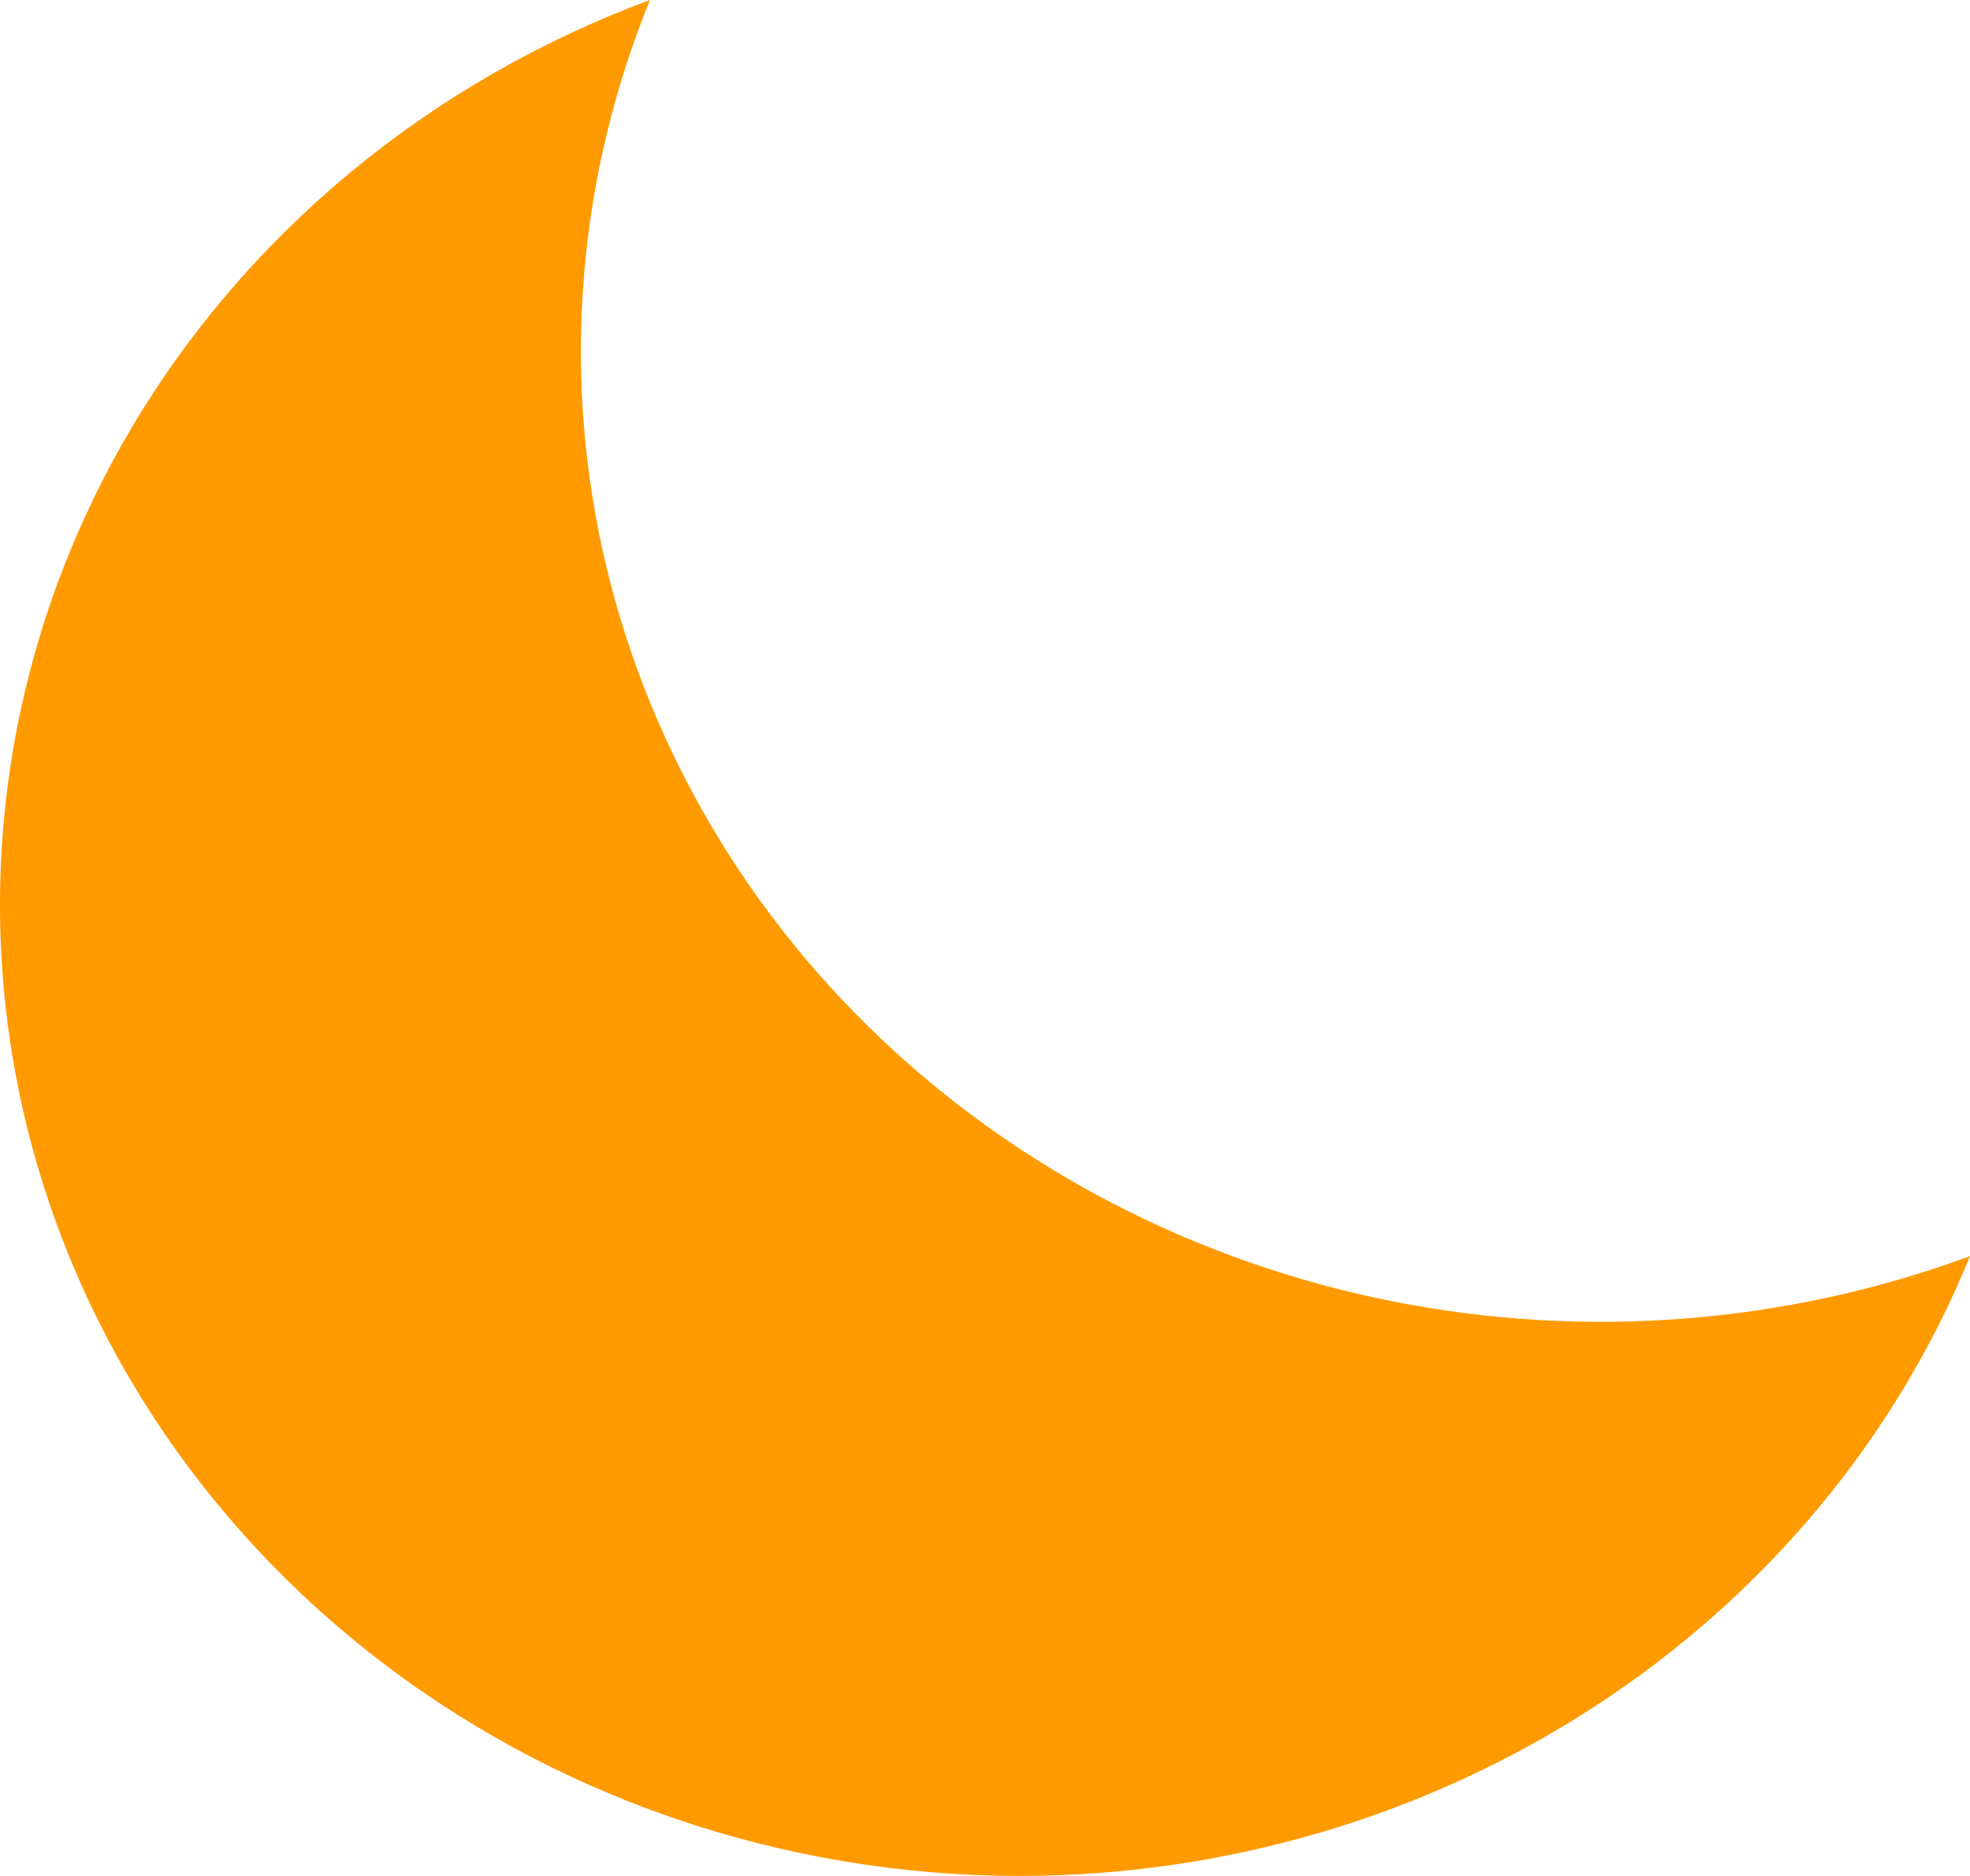 <svg width="42" height="40" viewBox="0 0 42 40" fill="none" xmlns="http://www.w3.org/2000/svg">
<path fill-rule="evenodd" clip-rule="evenodd" d="M42 26.783C38.068 28.235 33.777 28.567 29.65 27.74C25.523 26.912 21.737 24.96 18.755 22.122C15.772 19.284 13.722 15.681 12.852 11.754C11.982 7.826 12.332 3.742 13.857 0C9.134 1.752 5.202 5.018 2.739 9.235C0.277 13.452 -0.561 18.355 0.37 23.097C1.301 27.839 3.943 32.123 7.84 35.209C11.736 38.295 16.642 39.99 21.712 40C26.099 40.001 30.385 38.739 34.006 36.381C37.627 34.022 40.413 30.676 42 26.783V26.783Z" fill="#FF9A00"/>
</svg>
